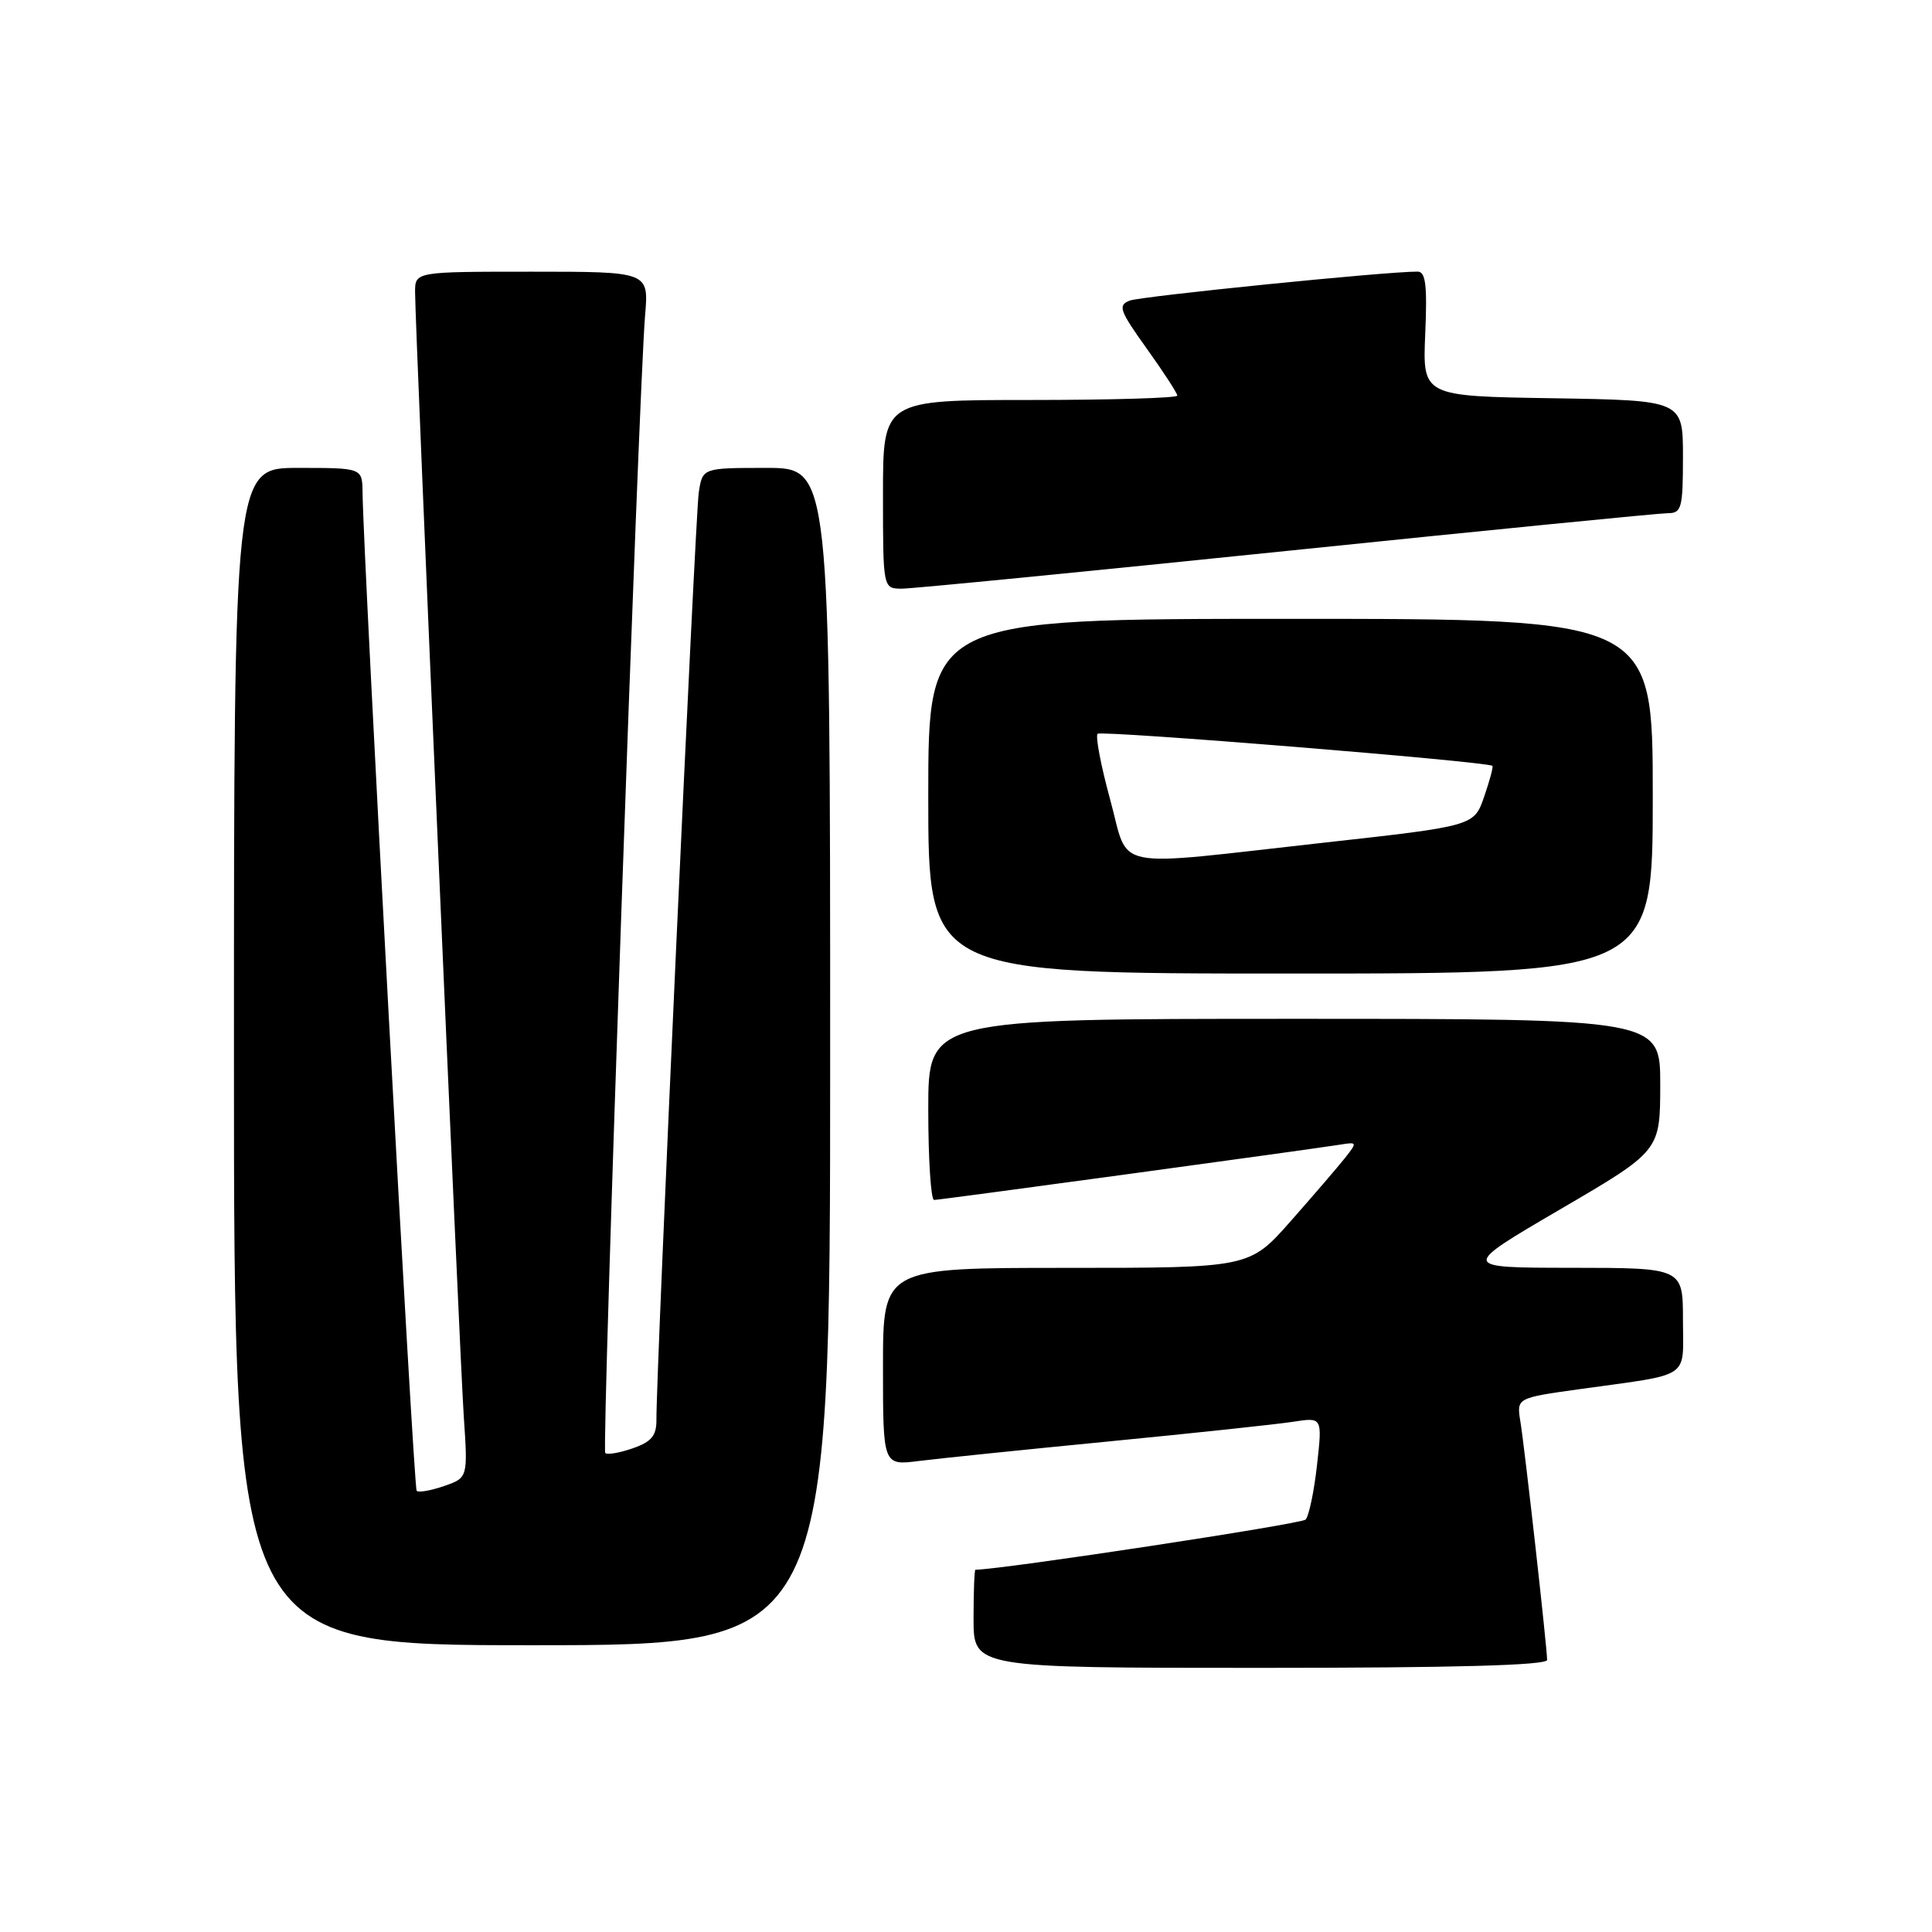 <?xml version="1.0" encoding="UTF-8" standalone="no"?>
<!DOCTYPE svg PUBLIC "-//W3C//DTD SVG 1.1//EN" "http://www.w3.org/Graphics/SVG/1.1/DTD/svg11.dtd" >
<svg xmlns="http://www.w3.org/2000/svg" xmlns:xlink="http://www.w3.org/1999/xlink" version="1.1" viewBox="0 0 256 256">
 <g >
 <path fill="currentColor"
d=" M 205.00 219.95 C 205.00 218.34 202.04 191.91 201.46 188.37 C 200.95 185.24 200.95 185.24 209.23 184.08 C 224.31 181.98 223.00 182.86 223.00 174.92 C 223.00 168.00 223.00 168.00 208.25 167.99 C 193.50 167.98 193.50 167.98 206.74 160.24 C 219.98 152.50 219.98 152.50 219.99 143.75 C 220.00 135.00 220.00 135.00 171.50 135.00 C 123.00 135.00 123.00 135.00 123.00 147.00 C 123.00 153.60 123.35 159.00 123.77 159.00 C 124.54 159.00 173.53 152.32 177.71 151.65 C 179.83 151.31 179.85 151.37 178.21 153.45 C 177.27 154.63 174.04 158.39 171.03 161.80 C 165.56 168.00 165.56 168.00 141.28 168.00 C 117.00 168.00 117.00 168.00 117.00 181.09 C 117.00 194.19 117.00 194.19 121.75 193.59 C 124.36 193.26 135.72 192.09 147.00 190.99 C 158.28 189.89 169.24 188.72 171.36 188.39 C 175.22 187.79 175.22 187.79 174.51 194.14 C 174.12 197.64 173.44 200.88 173.00 201.35 C 172.45 201.94 132.97 207.94 129.25 208.00 C 129.11 208.00 129.00 210.93 129.00 214.50 C 129.00 221.00 129.00 221.00 167.00 221.00 C 192.82 221.00 205.00 220.66 205.00 219.95 Z  M 110.00 140.00 C 110.00 62.00 110.00 62.00 101.55 62.00 C 93.09 62.00 93.09 62.00 92.59 65.25 C 92.13 68.27 86.92 182.25 86.98 188.15 C 86.99 190.24 86.33 191.04 83.84 191.91 C 82.10 192.51 80.46 192.80 80.20 192.53 C 79.71 192.04 84.62 51.96 85.48 41.75 C 85.97 36.00 85.97 36.00 70.48 36.00 C 55.00 36.00 55.00 36.00 55.00 38.70 C 55.00 43.30 60.88 179.03 61.45 187.65 C 62.00 195.81 62.00 195.81 58.84 196.91 C 57.10 197.51 55.46 197.80 55.21 197.54 C 54.80 197.14 48.14 74.14 48.04 65.25 C 48.00 62.00 48.00 62.00 39.50 62.00 C 31.00 62.00 31.00 62.00 31.00 140.00 C 31.00 218.00 31.00 218.00 70.50 218.00 C 110.00 218.00 110.00 218.00 110.00 140.00 Z  M 219.00 105.50 C 219.00 82.00 219.00 82.00 171.00 82.00 C 123.00 82.00 123.00 82.00 123.00 105.50 C 123.00 129.00 123.00 129.00 171.00 129.00 C 219.00 129.00 219.00 129.00 219.00 105.50 Z  M 170.50 73.00 C 197.17 70.25 219.89 68.00 220.99 68.00 C 222.82 68.00 223.00 67.34 223.00 60.52 C 223.00 53.05 223.00 53.05 205.75 52.77 C 188.50 52.50 188.50 52.50 188.85 44.25 C 189.13 37.81 188.91 36.00 187.85 35.99 C 183.81 35.96 151.22 39.25 149.70 39.83 C 148.09 40.45 148.33 41.13 151.95 46.19 C 154.18 49.30 156.00 52.11 156.00 52.42 C 156.00 52.74 147.22 53.00 136.50 53.00 C 117.00 53.00 117.00 53.00 117.00 65.50 C 117.00 78.00 117.00 78.00 119.51 78.00 C 120.89 78.00 143.83 75.75 170.50 73.00 Z  M 147.09 105.90 C 145.87 101.44 145.13 97.54 145.44 97.23 C 145.92 96.75 197.00 100.90 197.75 101.48 C 197.89 101.59 197.40 103.42 196.66 105.56 C 195.32 109.45 195.32 109.45 175.41 111.66 C 146.59 114.86 149.73 115.50 147.09 105.90 Z "/>
</g>
</svg>
